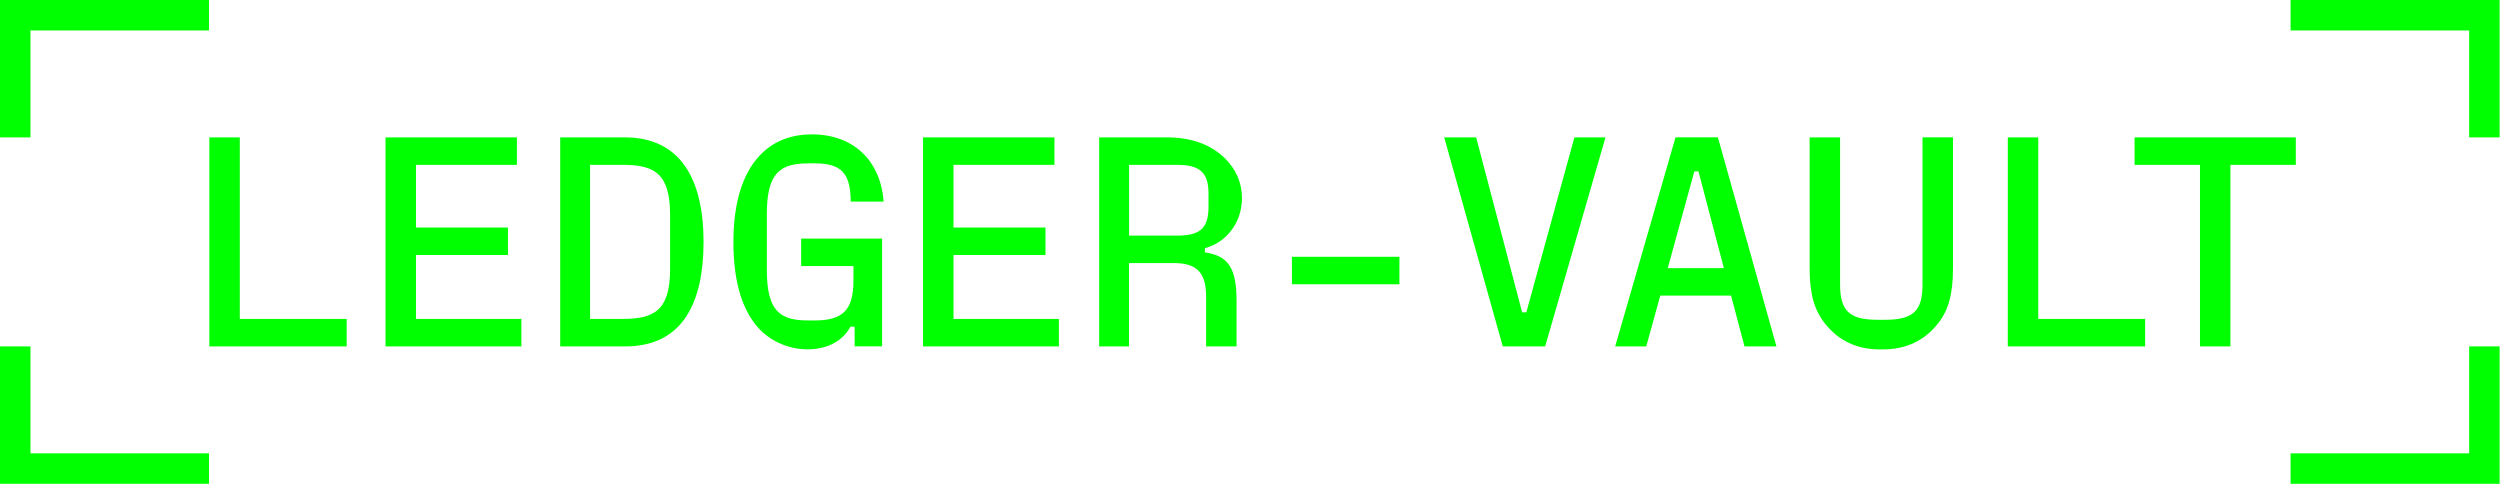 <svg width="3459" height="670" viewBox="0 0 3459 670" fill="none" xmlns="http://www.w3.org/2000/svg">
<path d="M3169.24 669.35H3458.46V479.28H3416.32V627.21H3169.24V669.35ZM3169.24 0V42.14H3416.32V190.06H3458.46V0H3169.24ZM3043.88 479.28H3086V228.08H3176.48V190.08H2953.39V228.08H3043.88V479.28ZM2777.97 479.28H2968V441.28H2820.11V190.06H2778L2777.97 479.28ZM2600.51 483.43H2605.51C2636.07 483.43 2662.51 471.85 2681.51 447.43C2695.96 429.25 2702.16 406.54 2702.16 370.99V189.99H2660V393.69C2660 430.05 2647.19 442.44 2608.35 442.44H2597.6C2558.77 442.44 2545.95 430.05 2545.95 393.69V190.06H2503.81V371C2503.81 406.12 2510.02 428.85 2524.89 447.44C2543.89 471.82 2569.89 483.44 2600.5 483.44L2600.51 483.43ZM2307.5 371.04L2344.27 237.17H2350L2385.15 371L2307.5 371.04ZM2376.9 190.04H2318.23L2234.77 479.26H2277.77L2297.16 409H2395.07L2413.68 479.24H2457.88L2376.9 190.04ZM2079.22 479.28H2137.88L2221.34 190.06H2178.34L2111.81 432.18H2106.04L2042.41 190.06H1998.19L2079.22 479.28ZM1787.51 393.35H1936.25V355.35H1787.51V393.35Z" fill="#00FF00"/>
<path d="M1562.2 326V228.08H1628.31C1660.53 228.08 1672.1 238.82 1672.1 268.15V285.51C1672.1 315.67 1660.95 326 1628.31 326H1562.2ZM1667.14 343.35C1697.31 335.5 1718.38 307.41 1718.38 273.94C1718.38 252.87 1710.11 233.86 1694.38 218.57C1674.55 199.57 1648.11 190.06 1613.81 190.06H1520.81V479.29H1562.13V364H1624.13C1655.95 364 1668.76 377.22 1668.76 410.28V479.28H1710.9V416.9C1710.9 371.45 1700.16 354.09 1667.1 349.14L1667.14 343.35ZM1319.26 352.86H1446.52V314.86H1319.26V228.08H1458.91V190.08H1277.11V479.29H1465.11V441.29H1319.26V352.86ZM1180.84 368.14V388C1180.84 429.73 1165.56 443.36 1127.13 443.36H1118C1079.57 443.36 1061 430.97 1061 373.53V295.84C1061 237.99 1080.42 226.01 1118.85 226.01H1127.11C1164.71 226.01 1176.69 240.06 1177.11 278.9H1222.56C1218.43 221.9 1180.42 185.9 1123.4 185.9C1095.72 185.9 1072.58 194.58 1055.23 211.11C1029.23 235.48 1014.74 276.8 1014.74 334.65C1014.74 390.42 1027.13 431.74 1052.74 457.36C1070.09 474.3 1094.06 483.36 1117.61 483.36C1142.4 483.36 1165.12 473.44 1176.69 451.96H1182.48V479.23H1220.48V330.13H1108.48V368.13L1180.84 368.14ZM816.43 228.08H861.43C903.98 228.08 927.12 238.82 927.12 296.66V372.66C927.12 430.5 903.98 441.25 861.43 441.25H816.43V228.08ZM865.18 479.29C944.1 479.29 973.44 419.38 973.44 334.68C973.44 248.68 942.04 190.06 864.36 190.06H775.11V479.29H865.18ZM575.55 352.86H702.81V314.86H575.55V228.08H715.2V190.08H533.4V479.29H721.4V441.29H575.55V352.86ZM331.78 190.06H289.64V479.29H479.7V441.29H331.78V190.06ZM0 479.29V669.35H289.22V627.2H42.14V479.29H0ZM0 0V190.06H42.14V42.15H289.22V0L0 0Z" fill="#00FF00"/>
</svg>
